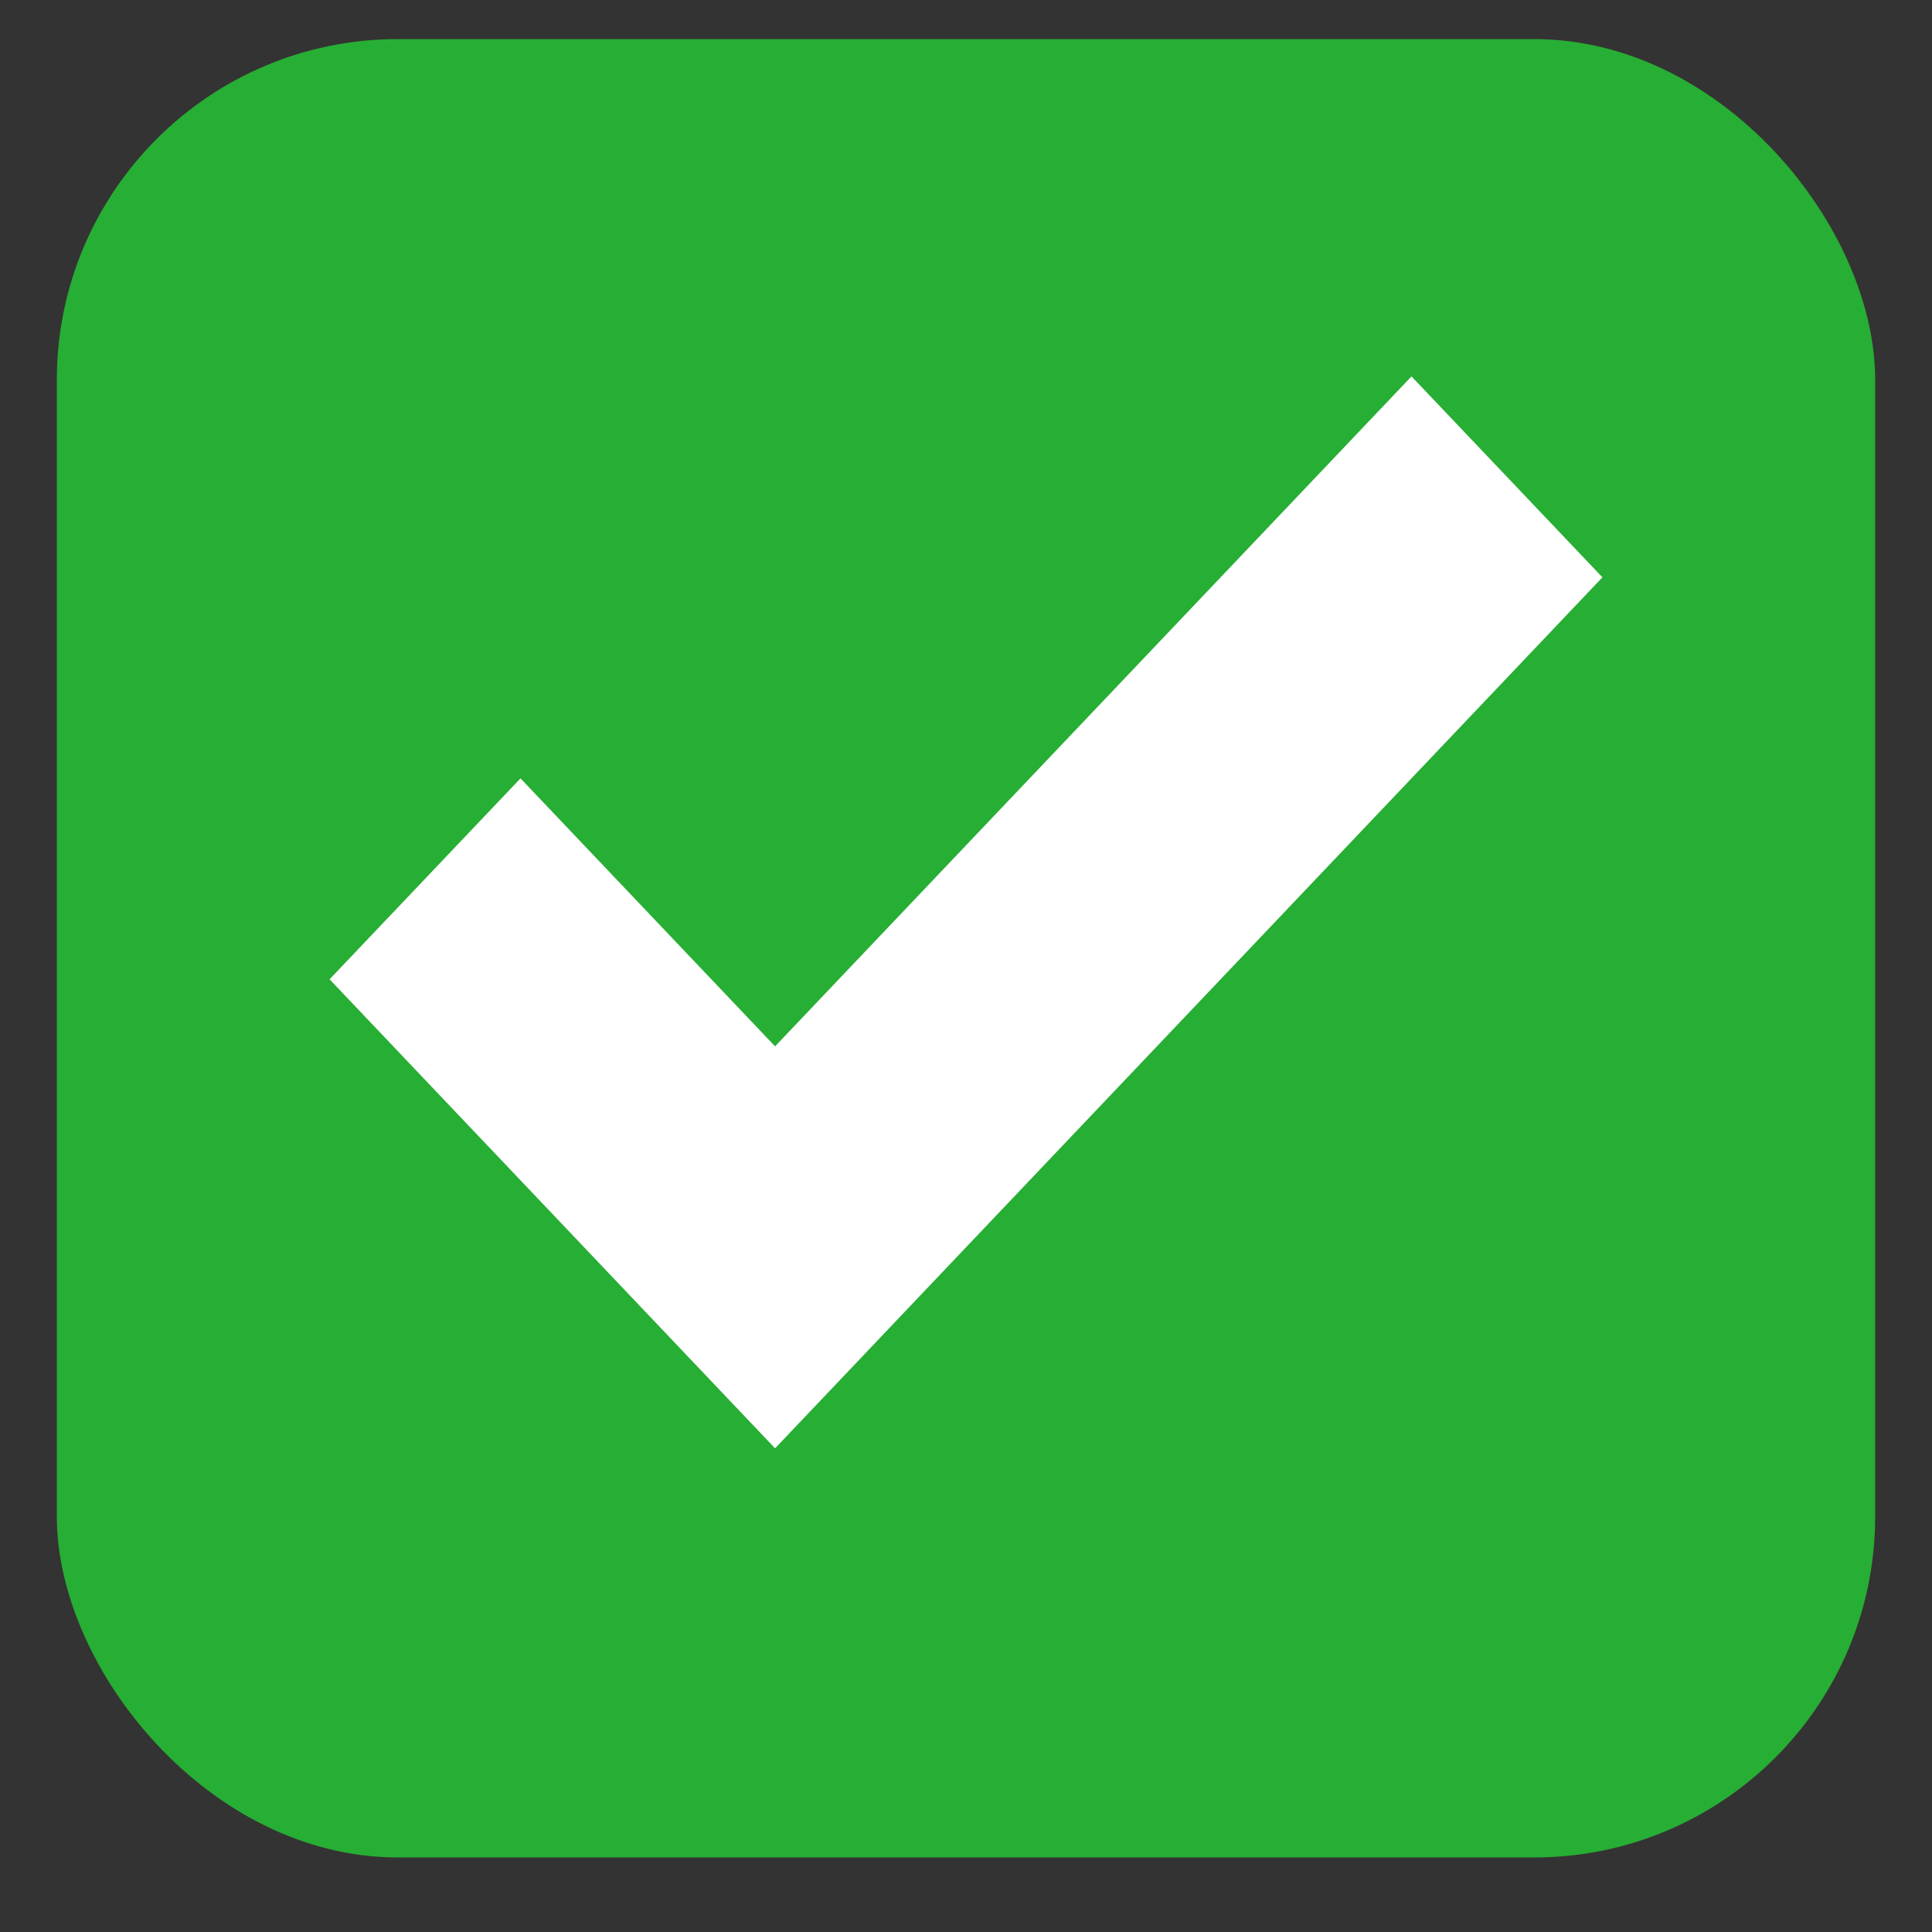 <svg width="17" height="17" fill="none" xmlns="http://www.w3.org/2000/svg"><rect width="100%" height="100%" fill="#333333" stroke="none"/><rect x=".5" y=".344" width="16" height="16" rx="3" fill="#27AE34"/><path fill-rule="evenodd" clip-rule="evenodd" d="M6.82 9.207L4.58 6.849 2.9 8.617l3.92 4.127L14.1 5.08l-1.68-1.768-5.6 5.895z" fill="#fff"/></svg>